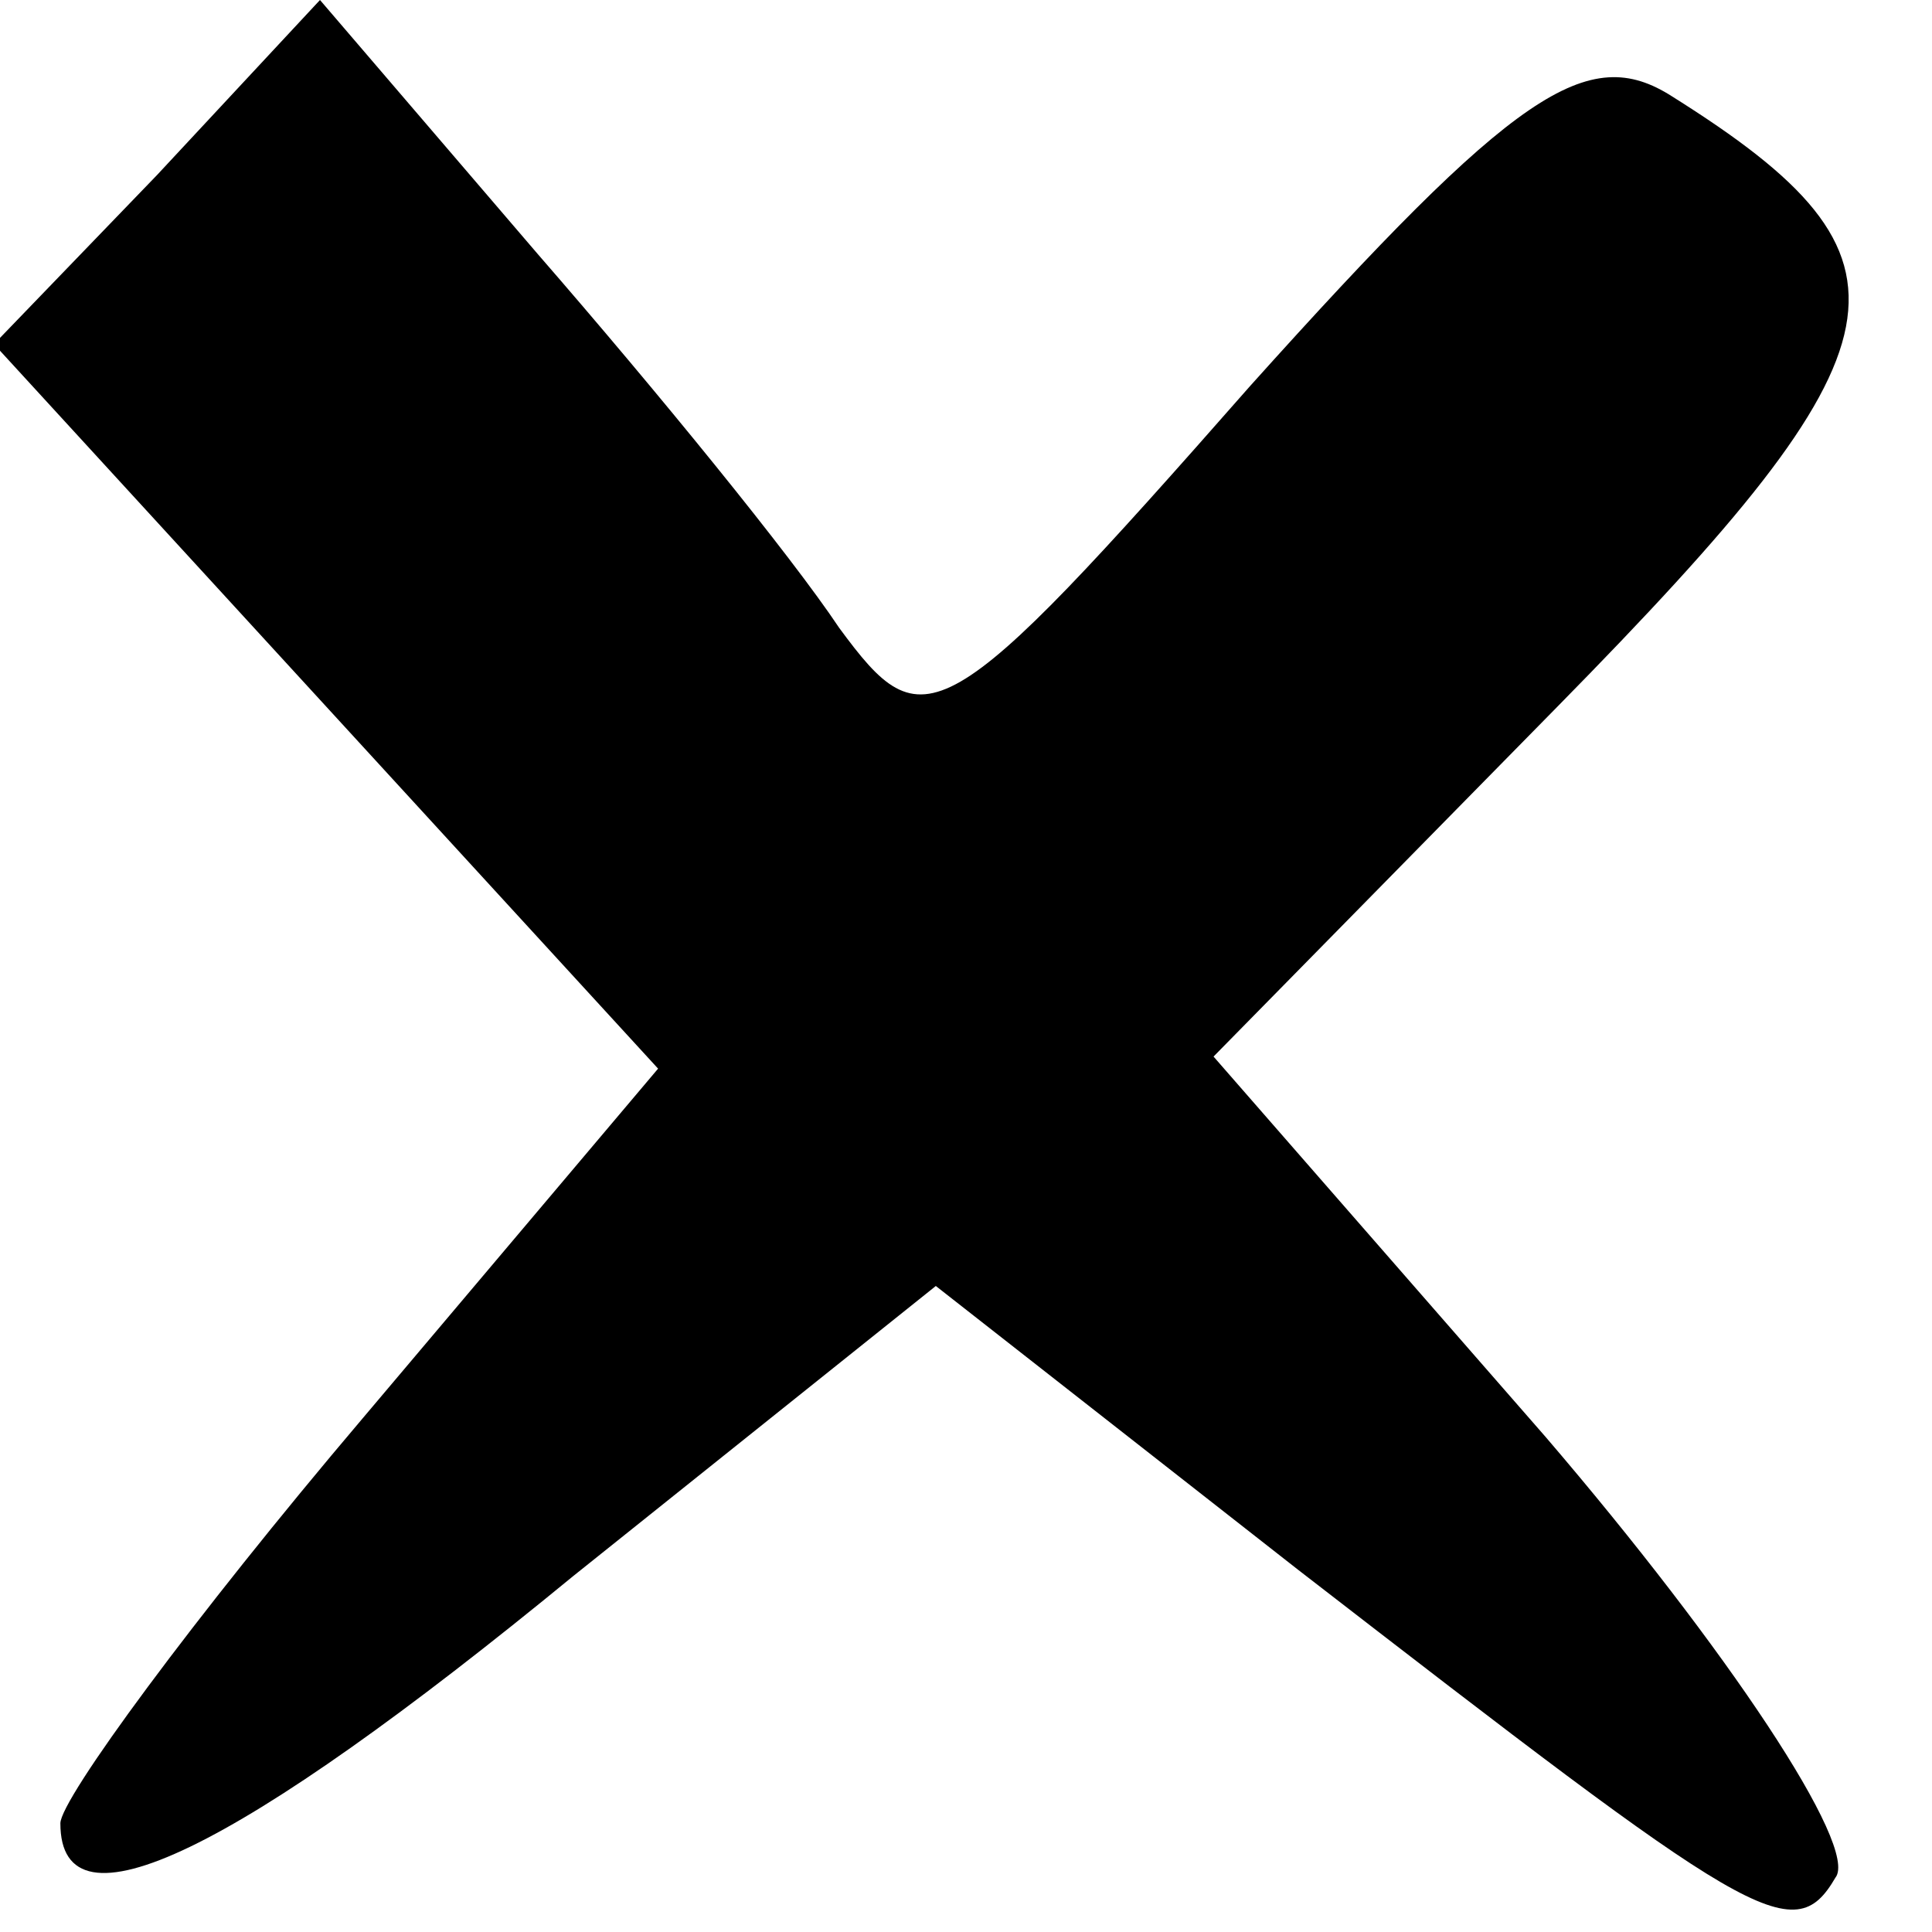<?xml version="1.0" standalone="no"?>
<!DOCTYPE svg PUBLIC "-//W3C//DTD SVG 20010904//EN"
 "http://www.w3.org/TR/2001/REC-SVG-20010904/DTD/svg10.dtd">
<svg version="1.0" xmlns="http://www.w3.org/2000/svg"
 width="32pt" height="32pt" viewBox="0 0 32 32"
 preserveAspectRatio="xMidYMid meet">

<g transform="translate(0,32) scale(0.1,-0.1)"
fill="#000000" stroke="none">
<path d="M26 291 l-27 -28 55 -60 55 -60 -49 -58 c-28 -33 -50 -63 -50 -67 0
-19 29 -5 85 41 l60 48 60 -47 c75 -58 82 -63 89 -51 4 5 -18 38 -48 73 l-55
63 57 58 c59 60 62 74 19 101 -14 9 -26 1 -70 -48 -51 -58 -54 -59 -68 -40 -8
12 -30 39 -50 62 l-36 42 -27 -29z"/>
</g>
</svg>
